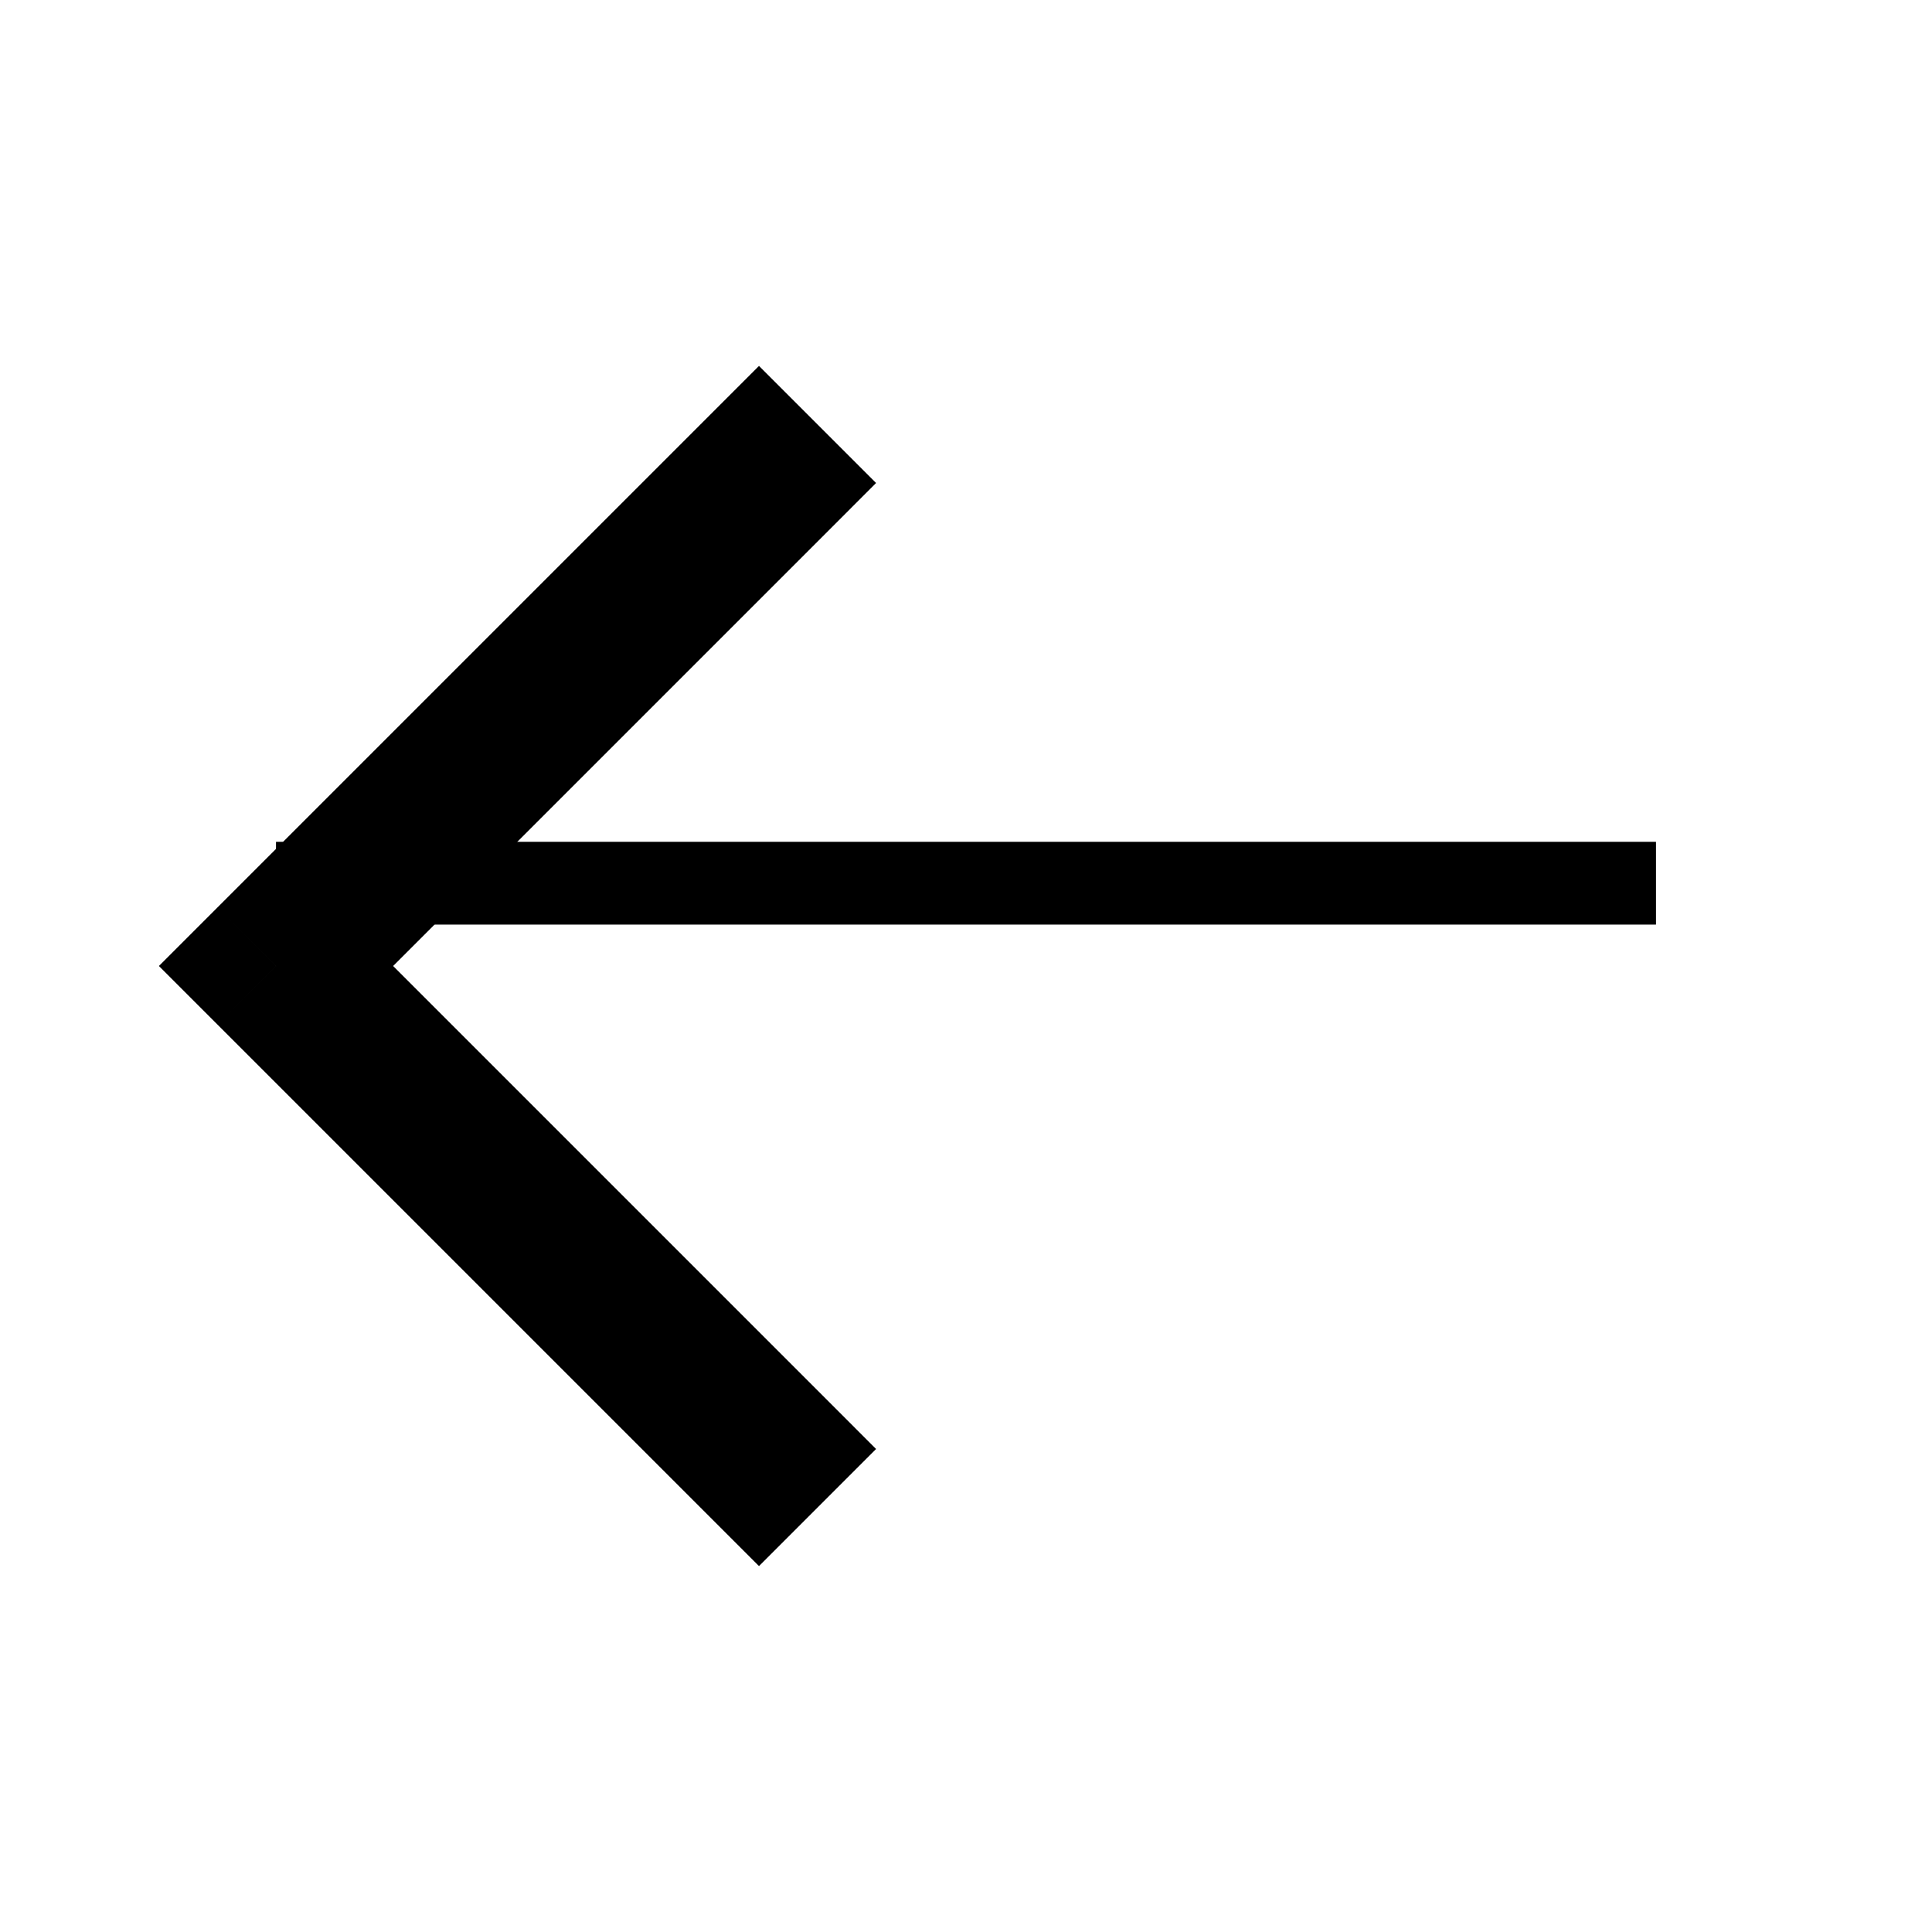 <svg width="48" height="48" viewBox="0 0 48 48" fill="none" xmlns="http://www.w3.org/2000/svg" xmlns:xlink="http://www.w3.org/1999/xlink">
<line x1="6.857" y1="21.943" x2="41.143" y2="21.943" stroke="#000000" stroke-width="2.057" stroke-miterlimit="10"/>
<path d="M17.403,37.455L18.857,38.909L21.766,36L20.312,34.545L17.403,37.455ZM6.857,24L5.403,22.545L3.948,24L5.403,25.455L6.857,24ZM20.312,13.455L21.766,12L18.857,9.091L17.403,10.545L20.312,13.455ZM20.312,34.545L8.312,22.545L5.403,25.455L17.403,37.455L20.312,34.545ZM8.312,25.455L20.312,13.455L17.403,10.545L5.403,22.545L8.312,25.455Z" transform="rotate(0 12.857 24)" fill="#000000"/>
</svg>
